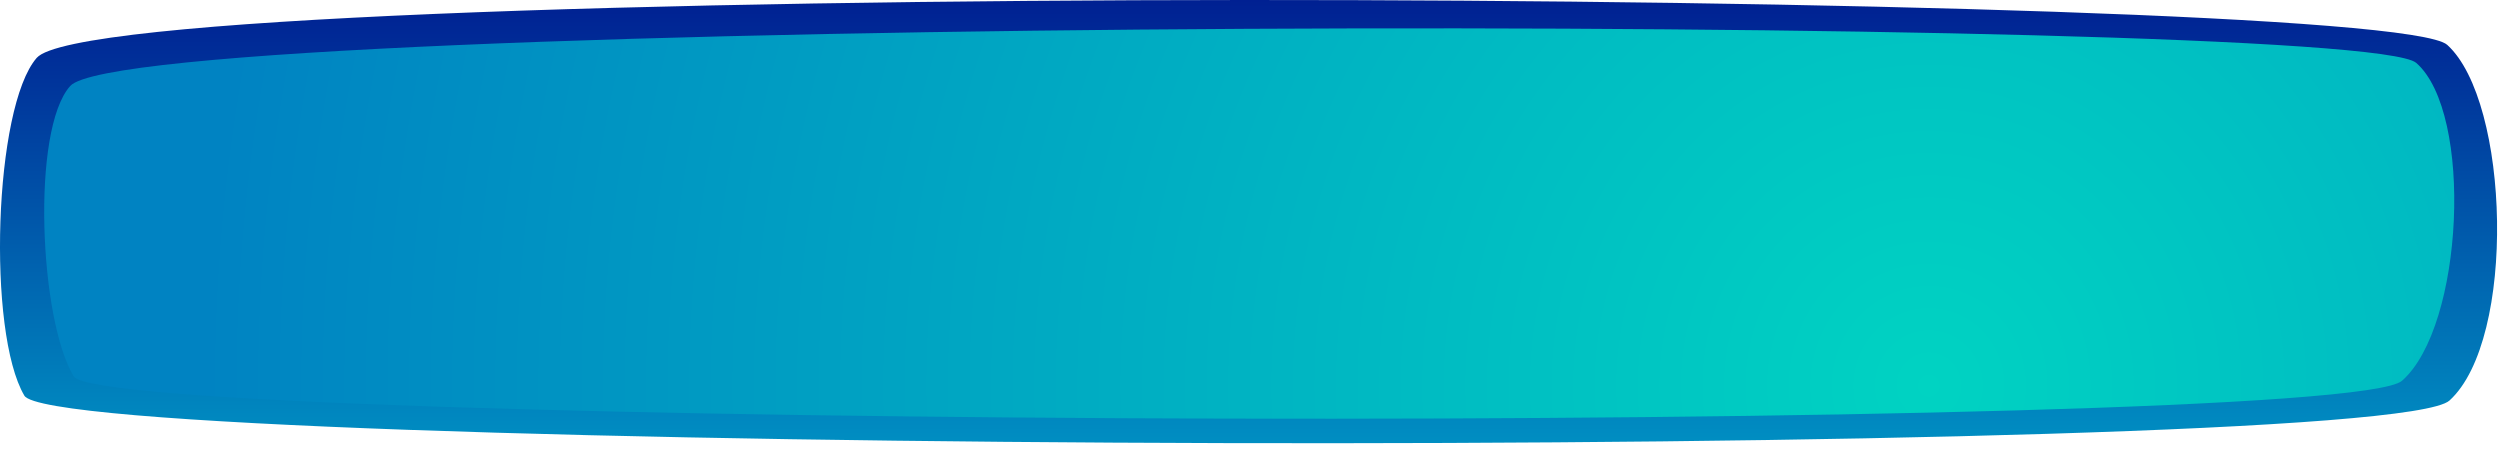 <svg width="361" height="65" viewBox="0 0 361 65" fill="none" xmlns="http://www.w3.org/2000/svg">
<path d="M5.297 8.36C-0.89 15.478 -1.883 47.985 3.517 57.131C8.546 65.635 344.004 66.67 353.708 57.834C363.413 48.999 362.419 14.65 353.377 6.477C344.355 -1.676 15.415 -3.269 5.297 8.36Z" fill="url(#paint0_linear_127_1610)"/>
<path d="M10.139 12.415C4.469 18.747 5.69 46.226 10.656 54.358C15.271 61.91 337.941 62.841 346.859 54.978C355.777 47.115 357.184 16.326 348.908 9.084C340.631 1.842 19.409 2.09 10.139 12.415Z" fill="url(#paint1_radial_127_1610)"/>
<defs>
<linearGradient id="paint0_linear_127_1610" x1="280.299" y1="64" x2="280.299" y2="0" gradientUnits="userSpaceOnUse">
<stop stop-color="#008EC2"/>
<stop offset="1" stop-color="#002092"/>
</linearGradient>
<radialGradient id="paint1_radial_127_1610" cx="0" cy="0" r="1" gradientUnits="userSpaceOnUse" gradientTransform="translate(279.927 55.102) rotate(-0.478) scale(252.082 258.429)">
<stop stop-color="#00D3C2"/>
<stop offset="1" stop-color="#0083C2"/>
</radialGradient>
</defs>
</svg>
